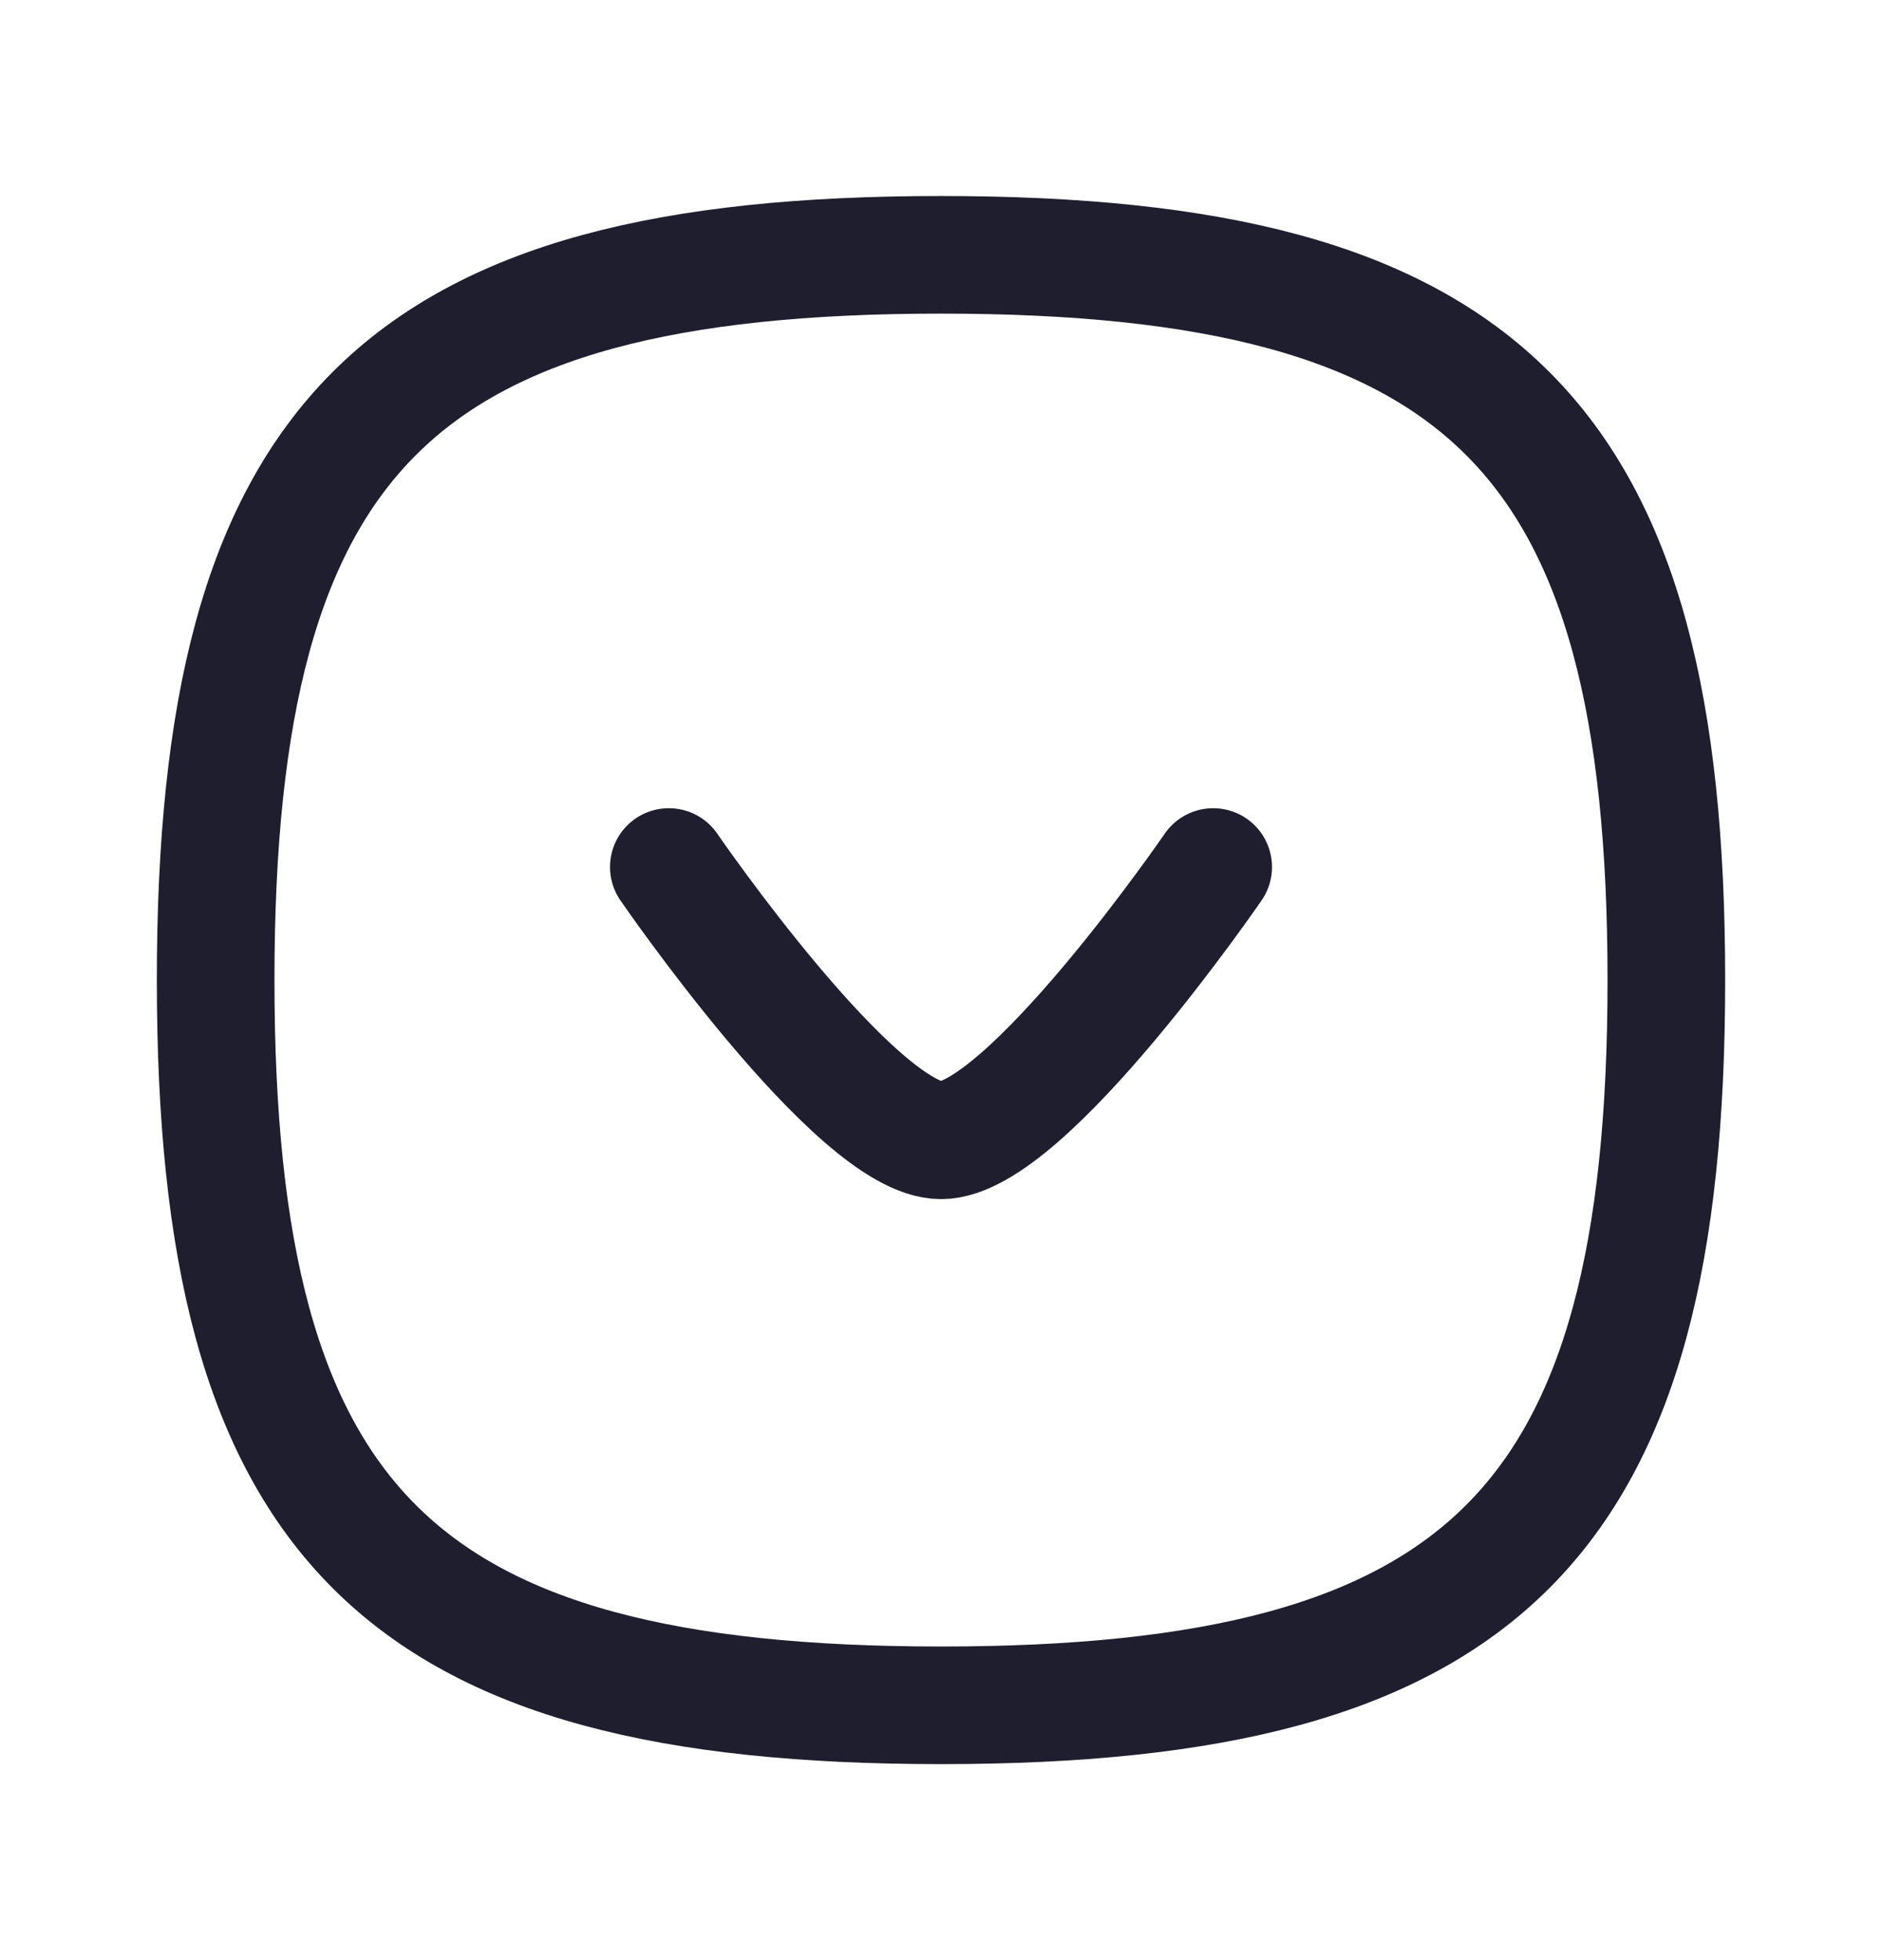 <svg width="24" height="25" viewBox="0 0 24 25" fill="none" xmlns="http://www.w3.org/2000/svg">
<g id="Iconly/Curved/Light/Arrow - Left 3">
<g id="Arrow - Down Circle">
<path id="Stroke 1" fill-rule="evenodd" clip-rule="evenodd" d="M2.75 12.5C2.75 19.437 5.063 21.75 12 21.75C18.937 21.75 21.25 19.437 21.25 12.5C21.25 5.563 18.937 3.25 12 3.25C5.063 3.25 2.75 5.563 2.75 12.5Z" stroke="#1F1E2E" stroke-width="1.5" stroke-linecap="round" stroke-linejoin="round"/>
<path id="Stroke 3" d="M8.529 11.058C8.529 11.058 10.921 14.544 12.001 14.544C13.081 14.544 15.471 11.058 15.471 11.058" stroke="#1F1E2E" stroke-width="1.5" stroke-linecap="round" stroke-linejoin="round"/>
</g>
</g>
</svg>
